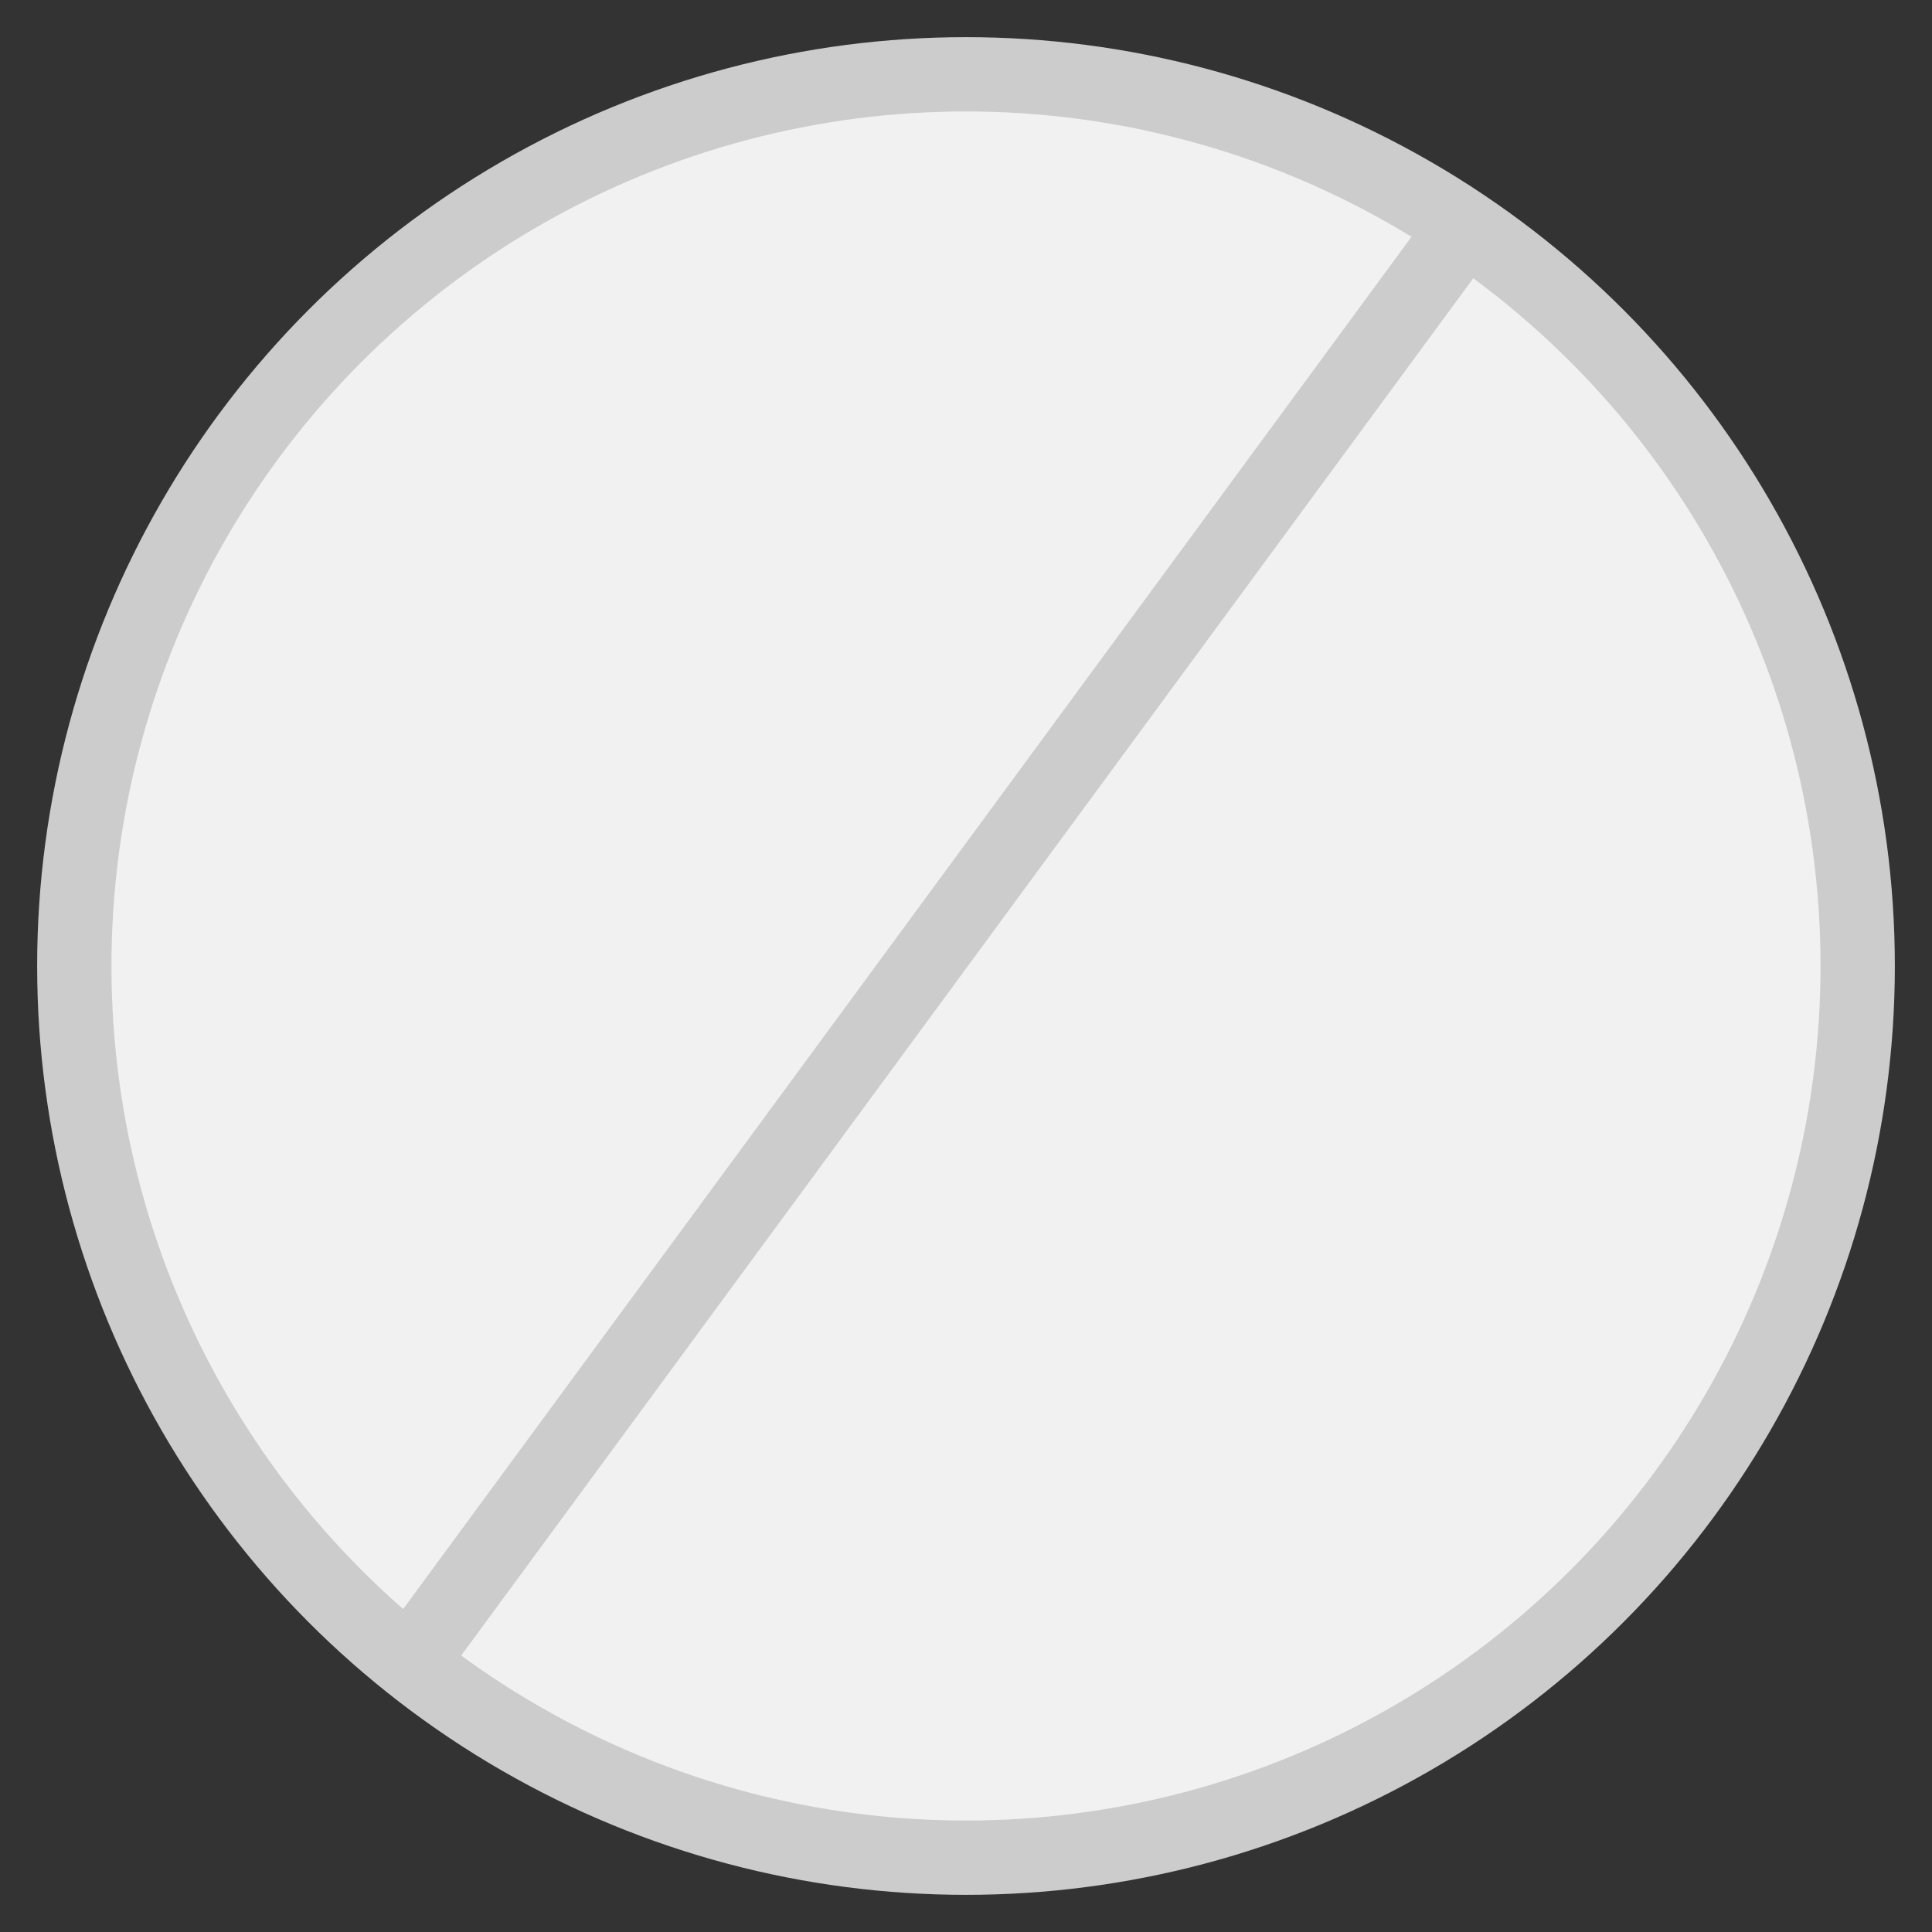 <svg width="26" height="26" viewBox="0 0 26 26" fill="none" xmlns="http://www.w3.org/2000/svg">
<rect x="0" y="0" width="26" height="26" fill="#333333" stroke="none"/>
<circle cx="13" cy="13" r="12" fill="#F1F1F1" stroke="#CCCCCC"/>
<path d="M19.9 2.8L5.424 22.5" stroke="#CCCCCC"/>
</svg>
